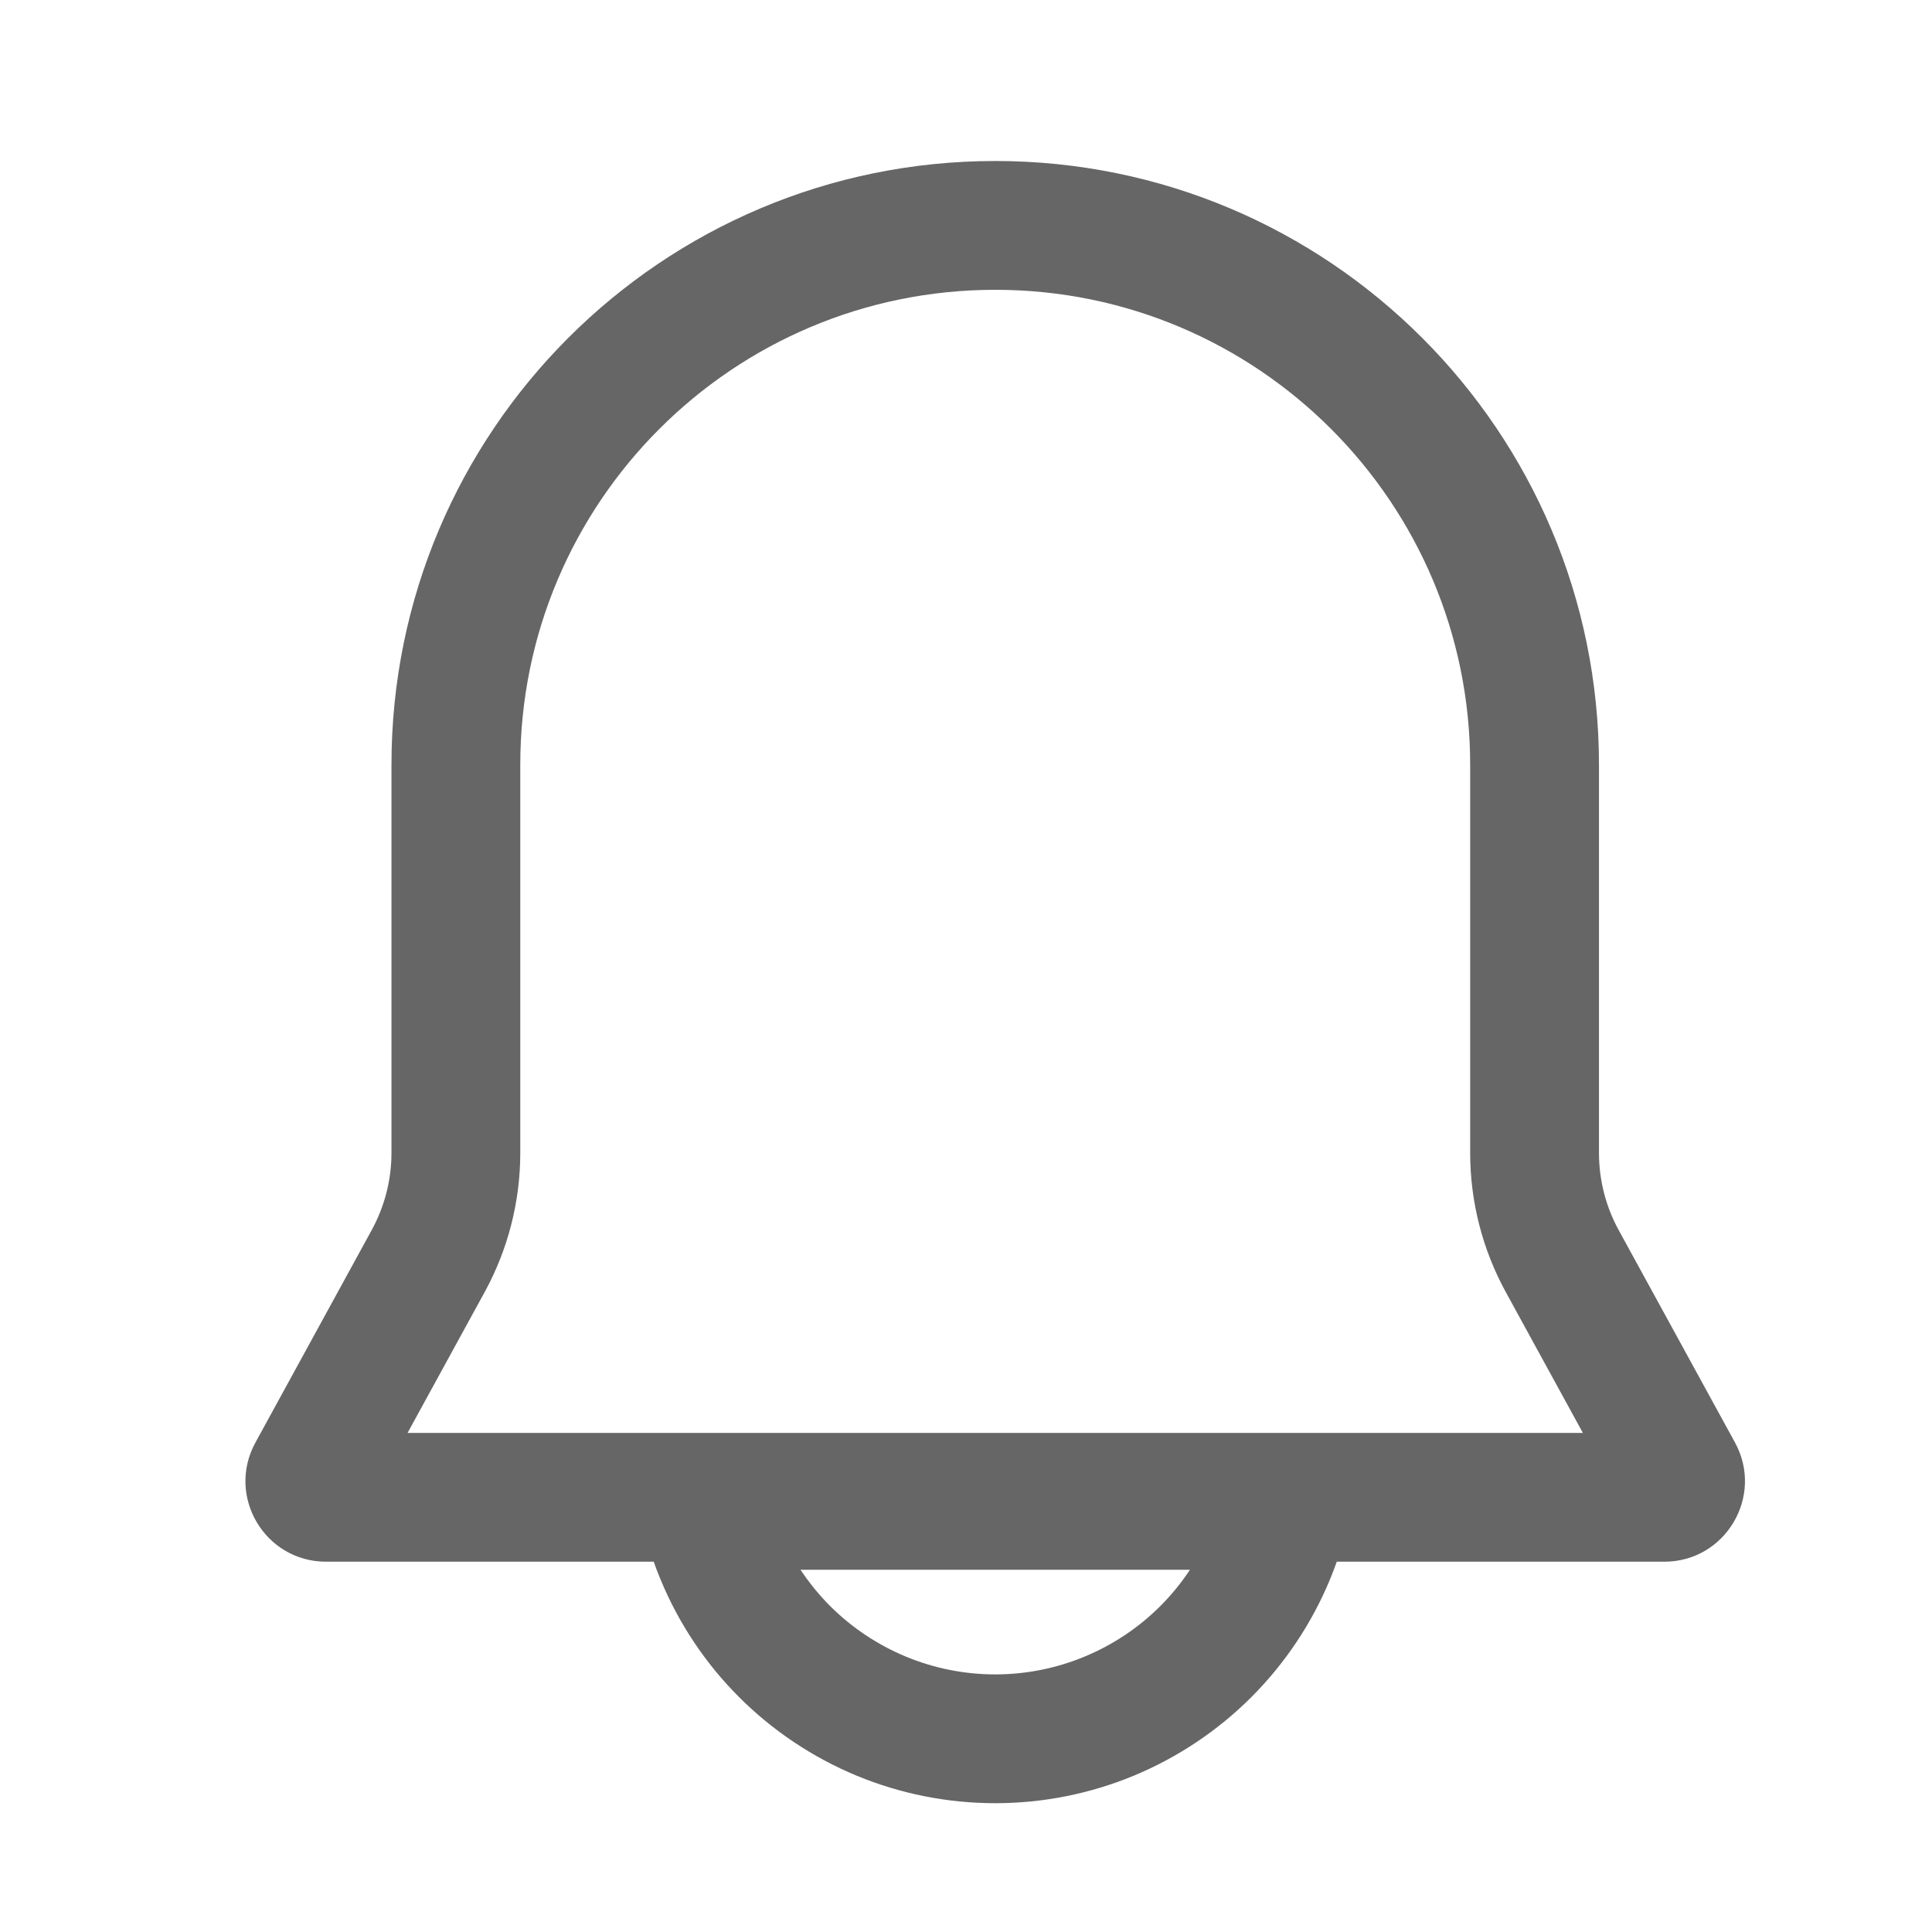 <svg width="24" height="24" viewBox="0 0 24 24" fill="none" xmlns="http://www.w3.org/2000/svg">
<path fill-rule="evenodd" clip-rule="evenodd" d="M18.705 16.05L19.663 17.8H5.063L6.021 16.05C6.311 15.52 6.463 14.925 6.463 14.321V9.5C6.463 6.242 9.104 3.6 12.363 3.6C15.621 3.6 18.263 6.242 18.263 9.5V14.321C18.263 14.925 18.415 15.52 18.705 16.05ZM4.863 9.5C4.863 5.358 8.221 2 12.363 2C16.505 2 19.863 5.358 19.863 9.5V14.321C19.863 14.657 19.947 14.987 20.108 15.281L21.553 17.92C21.917 18.586 21.435 19.4 20.675 19.4H16.606C16.594 19.433 16.582 19.467 16.569 19.5C16.553 19.541 16.537 19.582 16.521 19.622C16.294 20.168 15.963 20.664 15.545 21.082C15.127 21.5 14.631 21.831 14.085 22.058C13.539 22.284 12.954 22.4 12.363 22.4C11.772 22.4 11.187 22.284 10.641 22.058C10.095 21.831 9.599 21.5 9.181 21.082C8.763 20.664 8.432 20.168 8.206 19.622C8.189 19.582 8.173 19.541 8.157 19.5C8.145 19.467 8.132 19.433 8.121 19.4H4.05C3.29 19.4 2.808 18.586 3.173 17.92L4.617 15.281C4.778 14.987 4.863 14.657 4.863 14.321V9.5ZM14.782 19.5C14.675 19.662 14.552 19.813 14.414 19.951C14.145 20.22 13.825 20.433 13.473 20.579C13.121 20.725 12.744 20.8 12.363 20.8C11.982 20.8 11.605 20.725 11.253 20.579C10.902 20.433 10.582 20.22 10.312 19.951C10.175 19.813 10.052 19.662 9.944 19.5H14.782Z" fill="#666666"/>
<script xmlns="" id="bw-fido2-page-script"/></svg>